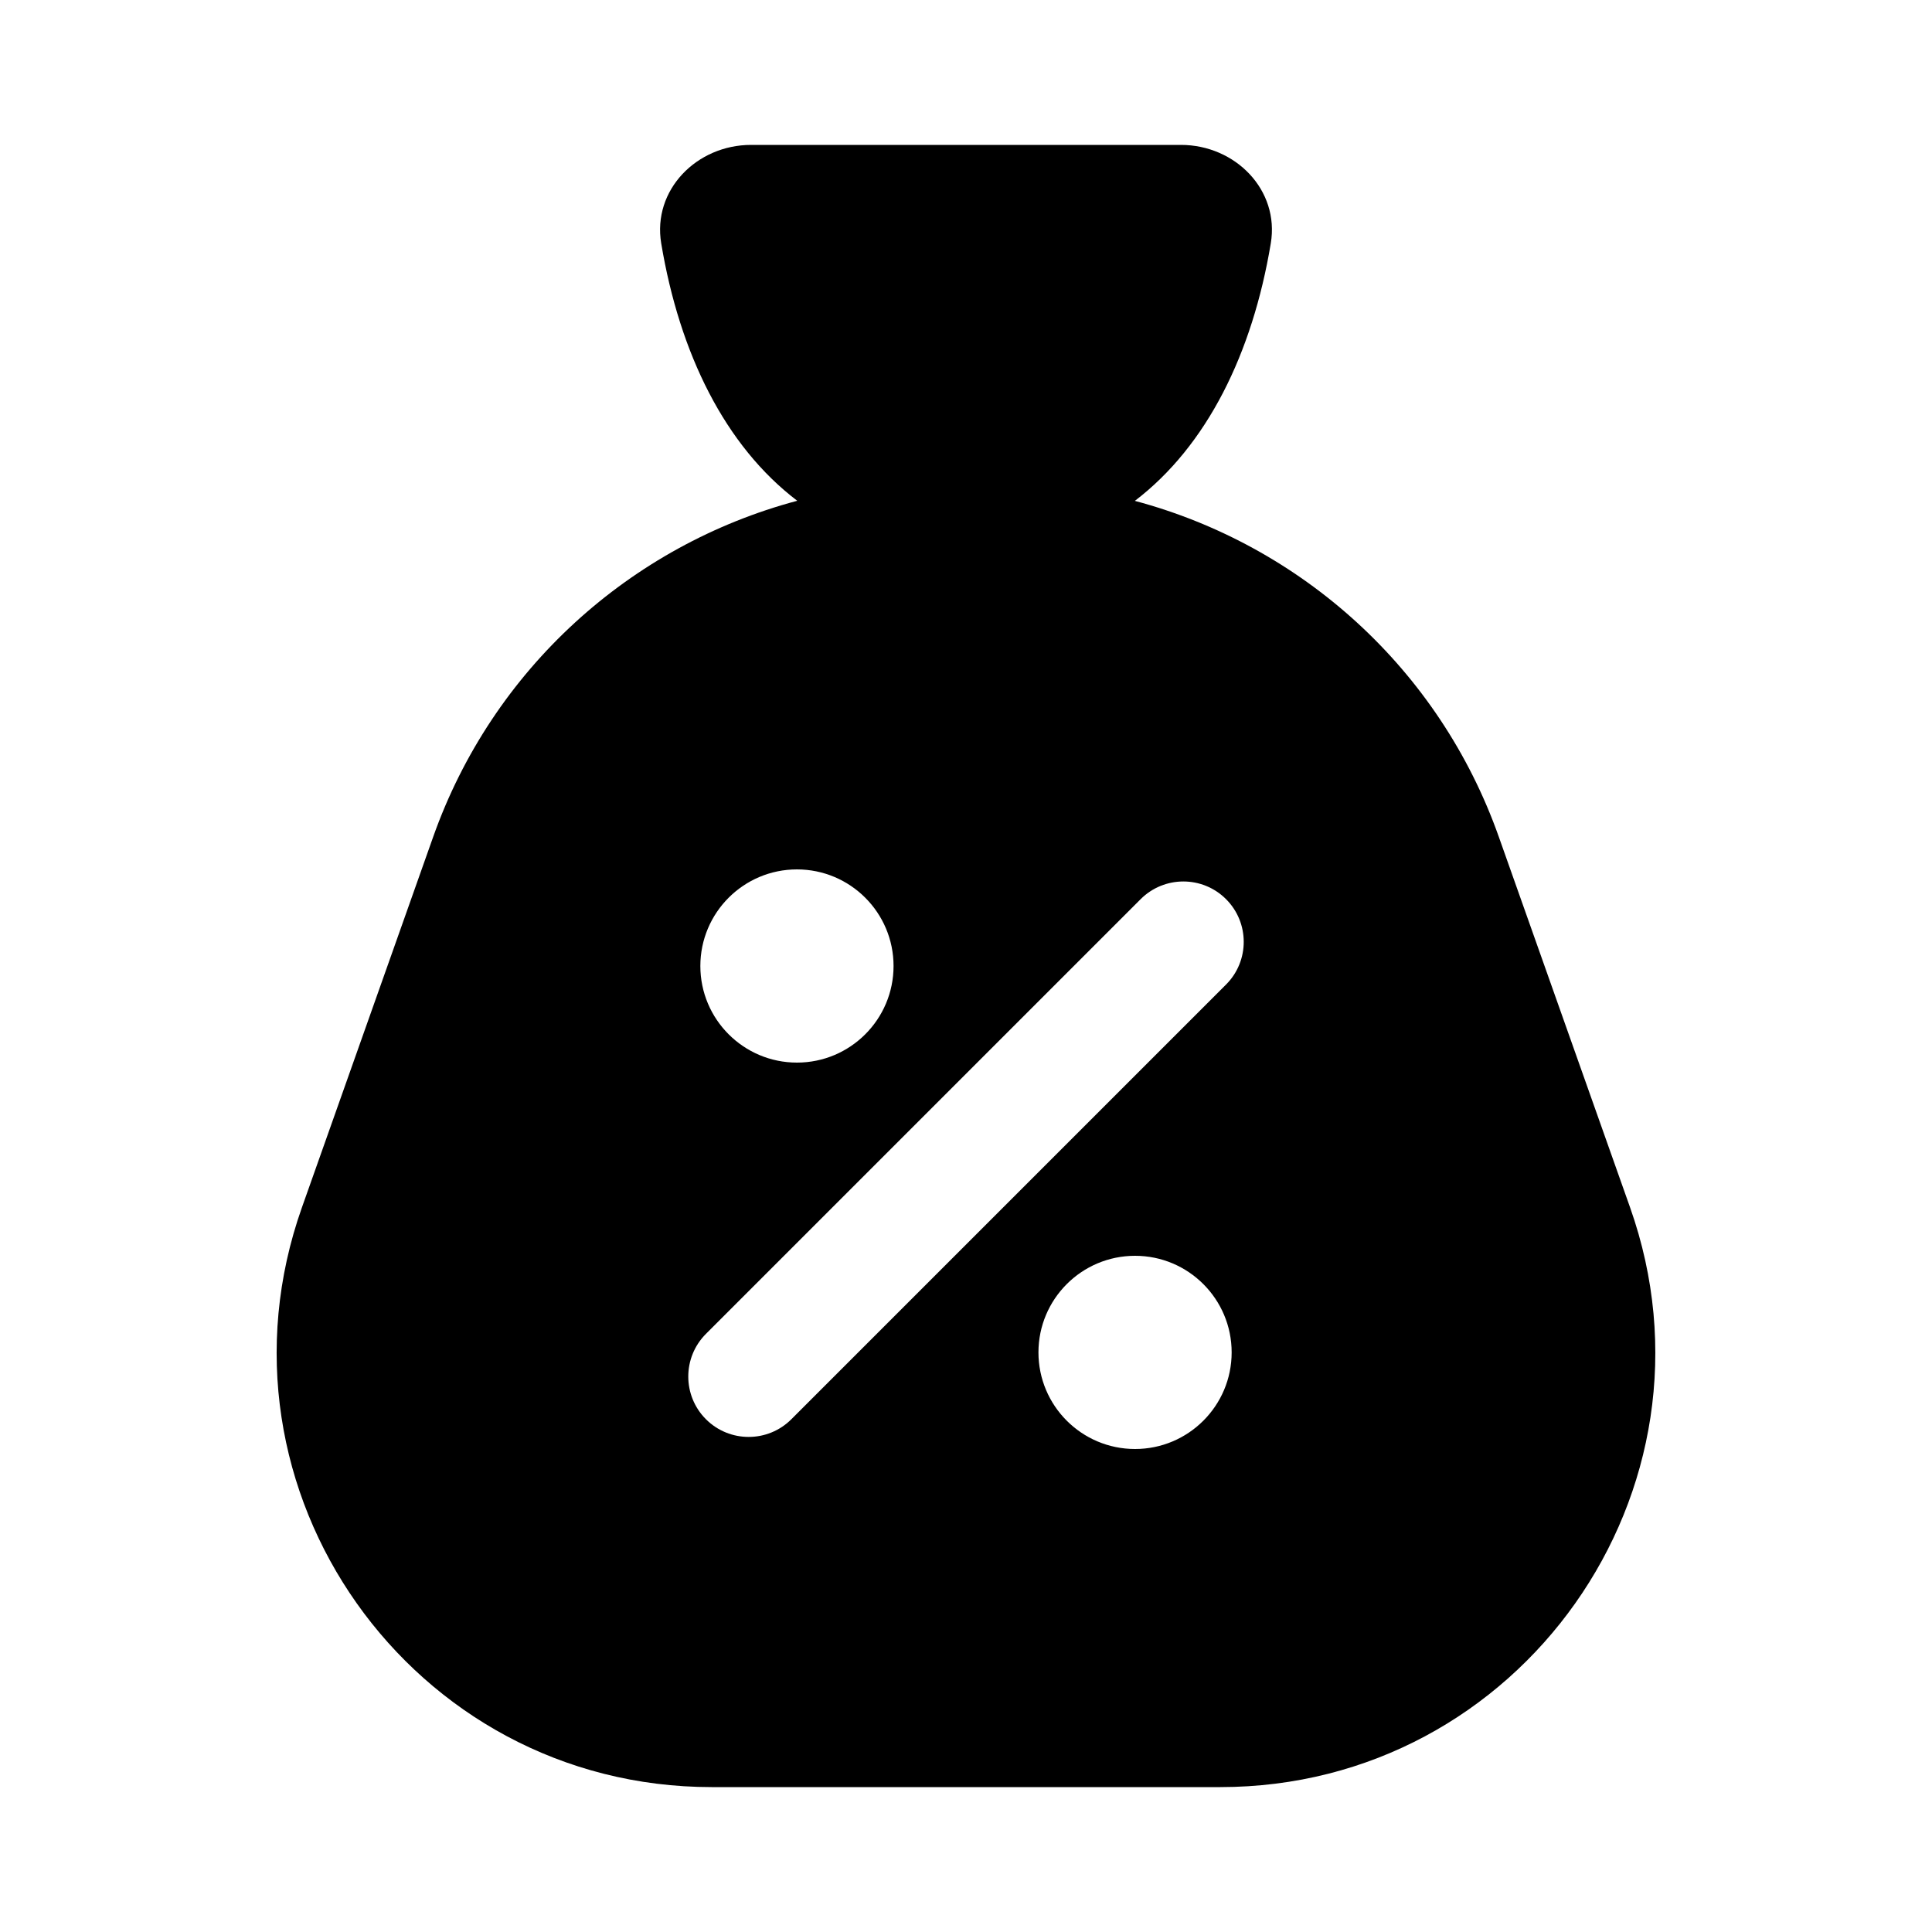 <svg xmlns="http://www.w3.org/2000/svg" viewBox="0 0 20 20"><path fill-rule="evenodd" d="M6.845 2.52c-.093-.554.368-1.02.93-1.02h4.45c.562 0 1.023.466.93 1.02-.19 1.139-.66 2.095-1.407 2.665 1.724.46 3.153 1.74 3.768 3.479l1.358 3.834c1.037 2.928-1.135 6.002-4.242 6.002h-5.264c-3.107 0-5.28-3.074-4.242-6.002l1.358-3.834c.615-1.738 2.044-3.02 3.769-3.48-.748-.569-1.218-1.525-1.408-2.664Zm1.405 8.48c.552 0 1-.448 1-1s-.448-1-1-1-1 .448-1 1 .448 1 1 1Zm3.5 4c.552 0 1-.448 1-1s-.448-1-1-1-1 .448-1 1 .448 1 1 1Zm.942-5.692c.244.244.244.64 0 .884l-4.5 4.5c-.244.244-.64.244-.884 0s-.244-.64 0-.884l4.5-4.5c.244-.244.64-.244.884 0Z"/></svg>